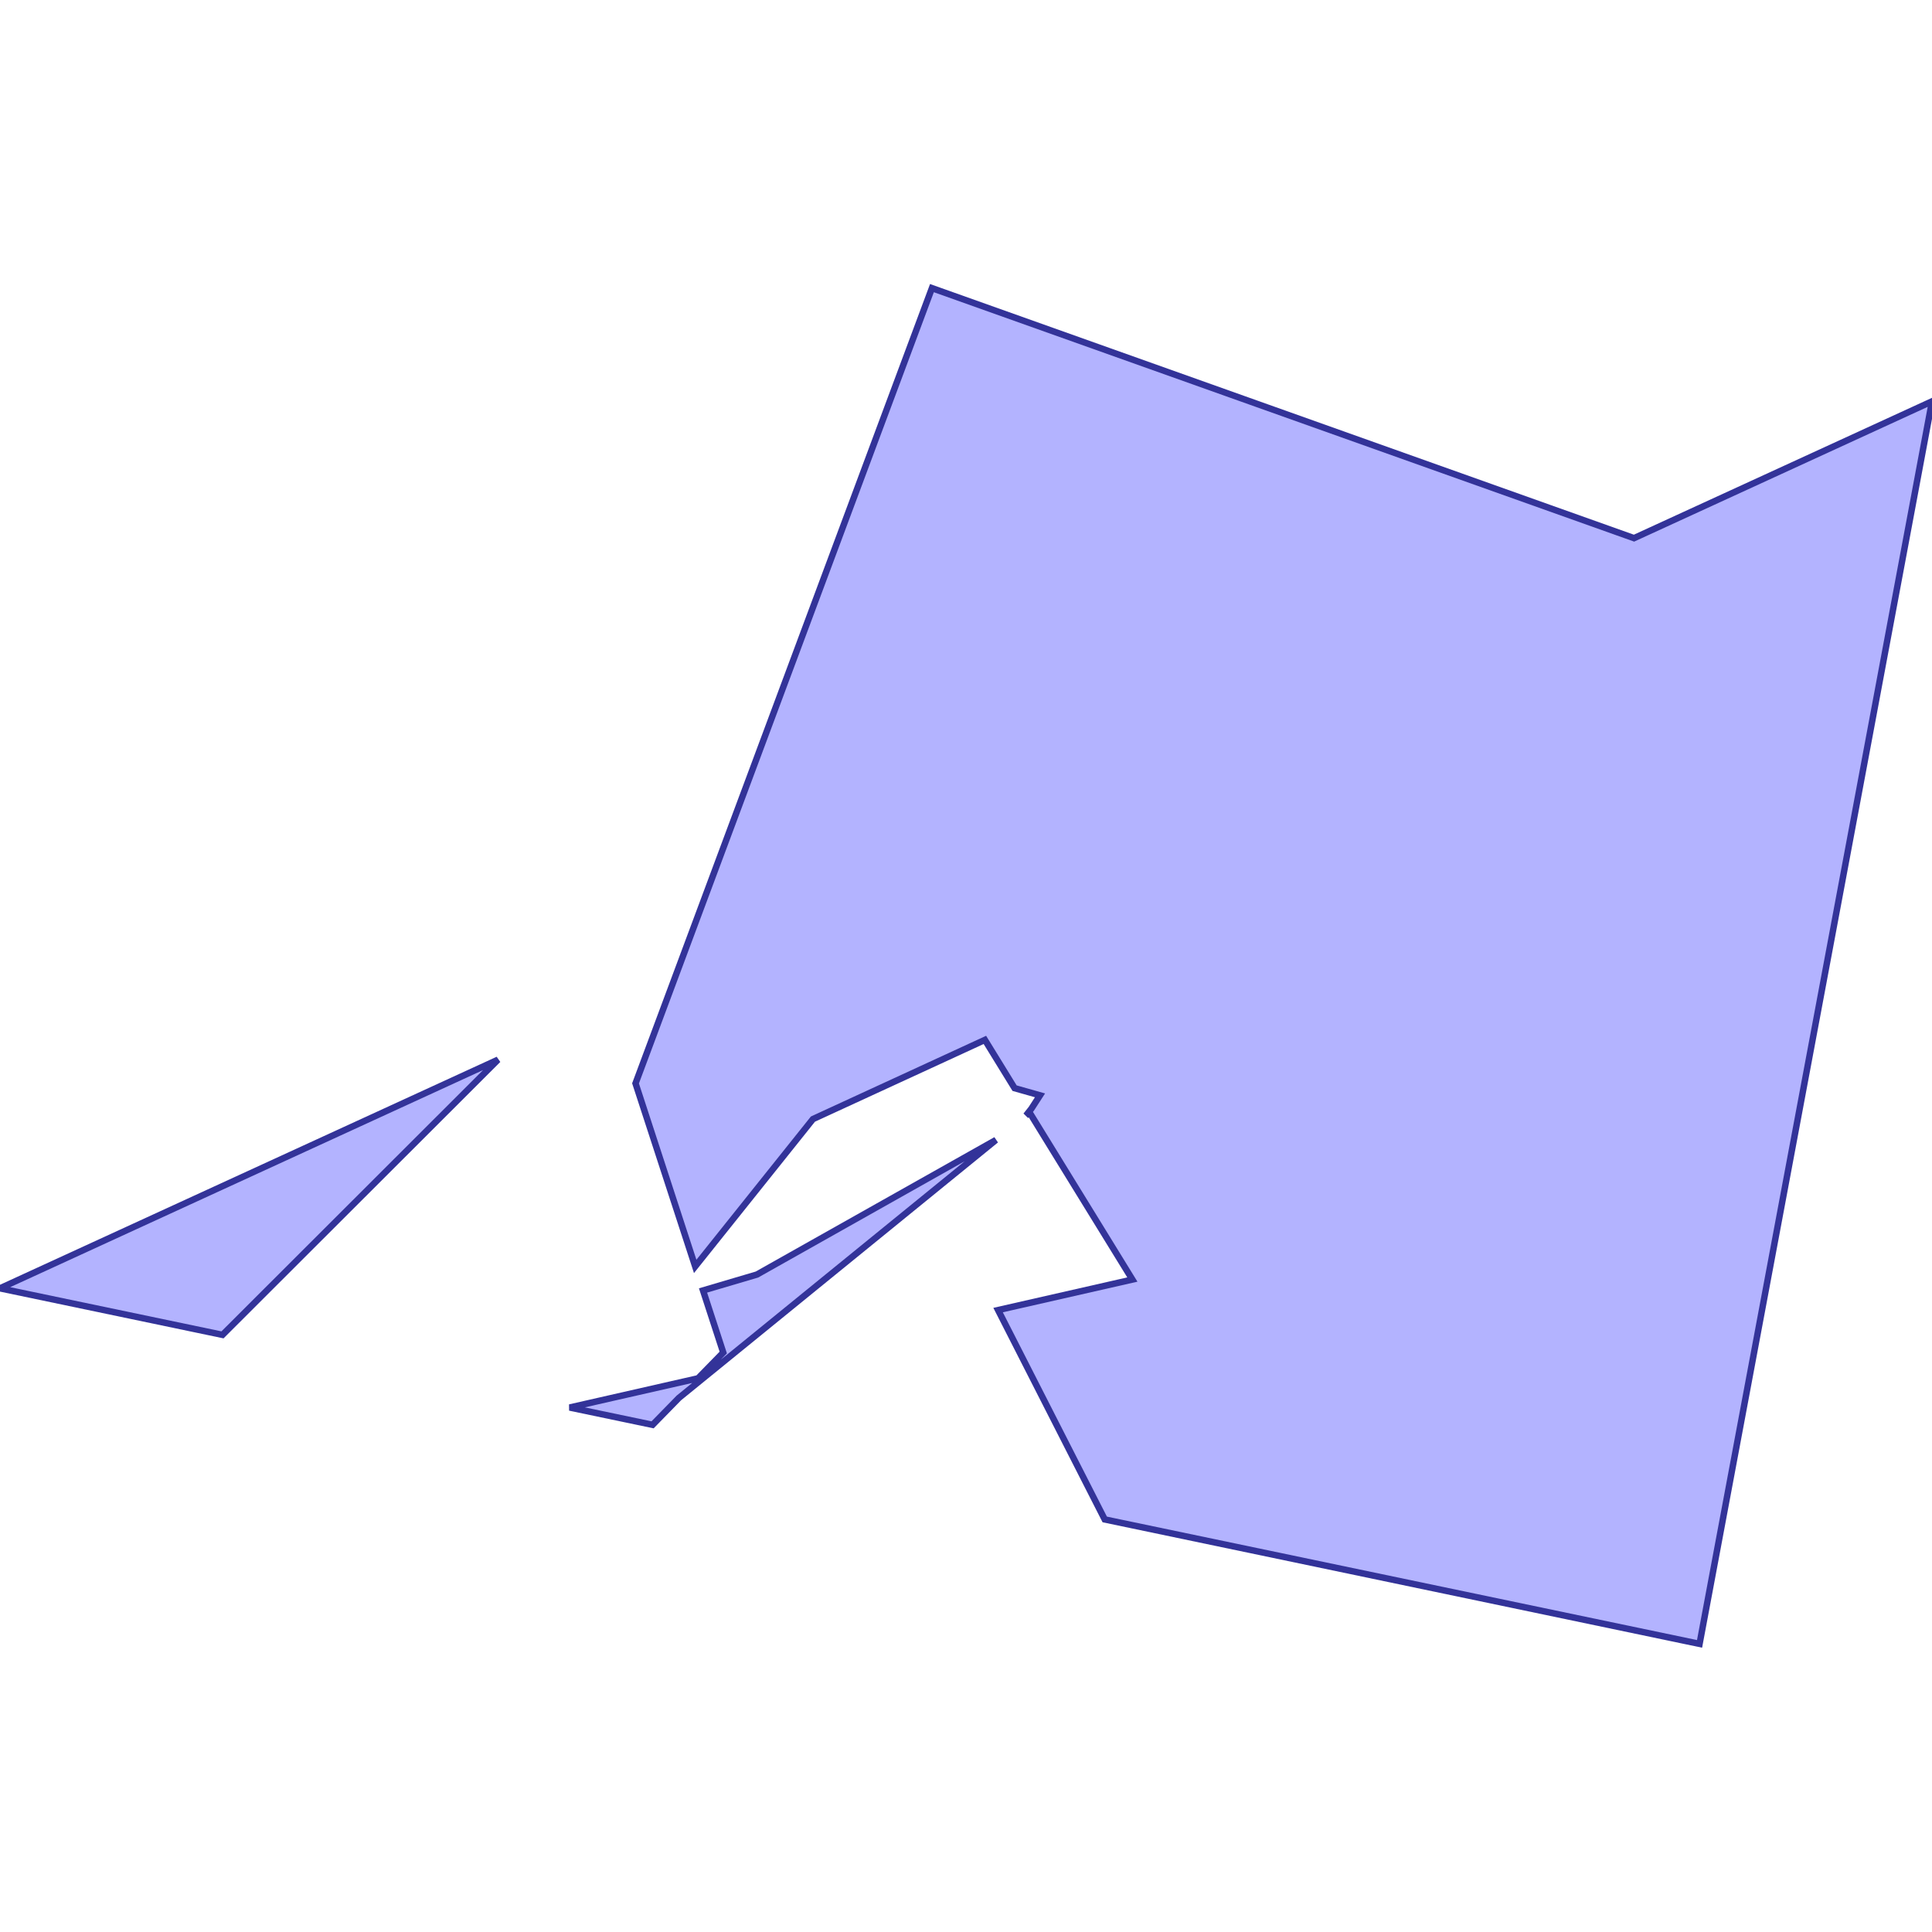 <?xml version="1.0" standalone="no"?>
<!DOCTYPE svg PUBLIC "-//W3C//DTD SVG 1.1//EN"
"http://www.w3.org/Graphics/SVG/1.1/DTD/svg11.dtd">
<svg viewBox="0 0 300 300" version="1.1"
xmlns="http://www.w3.org/2000/svg"
xmlns:xlink="http://www.w3.org/1999/xlink">
<g fill-rule="evenodd"><path d="M 34.549,207.277 L -1.42109e-14,200.049 L 77.333,164.546 L 34.549,207.277 z " style="fill-opacity:0.3;fill:rgb(0,0,255);stroke:rgb(51,51,153);stroke-width:1"/></g>
<g fill-rule="evenodd"><path d="M 105.42,217.067 L 101.332,221.248 L 88.469,218.557 L 108.392,214.026 L 112.307,210.021 L 109.166,200.383 L 117.536,197.911 L 154.651,177.012 L 105.42,217.067 z " style="fill-opacity:0.3;fill:rgb(0,0,255);stroke:rgb(51,51,153);stroke-width:1"/></g>
<g fill-rule="evenodd"><path d="M 161.492,170.084 L 157.544,168.968 L 152.932,161.475 L 126.231,173.772 L 107.949,196.649 L 103.985,184.486 L 98.685,168.225 L 144.712,44.739 L 253.729,83.564 L 300,62.322 L 263.906,255.261 L 171.542,235.937 L 154.983,203.428 L 175.833,198.686 L 159.877,172.76 L 159.319,173.215 L 160.152,172.159 L 161.492,170.084 z " style="fill-opacity:0.3;fill:rgb(0,0,255);stroke:rgb(51,51,153);stroke-width:1"/></g>
</svg>
